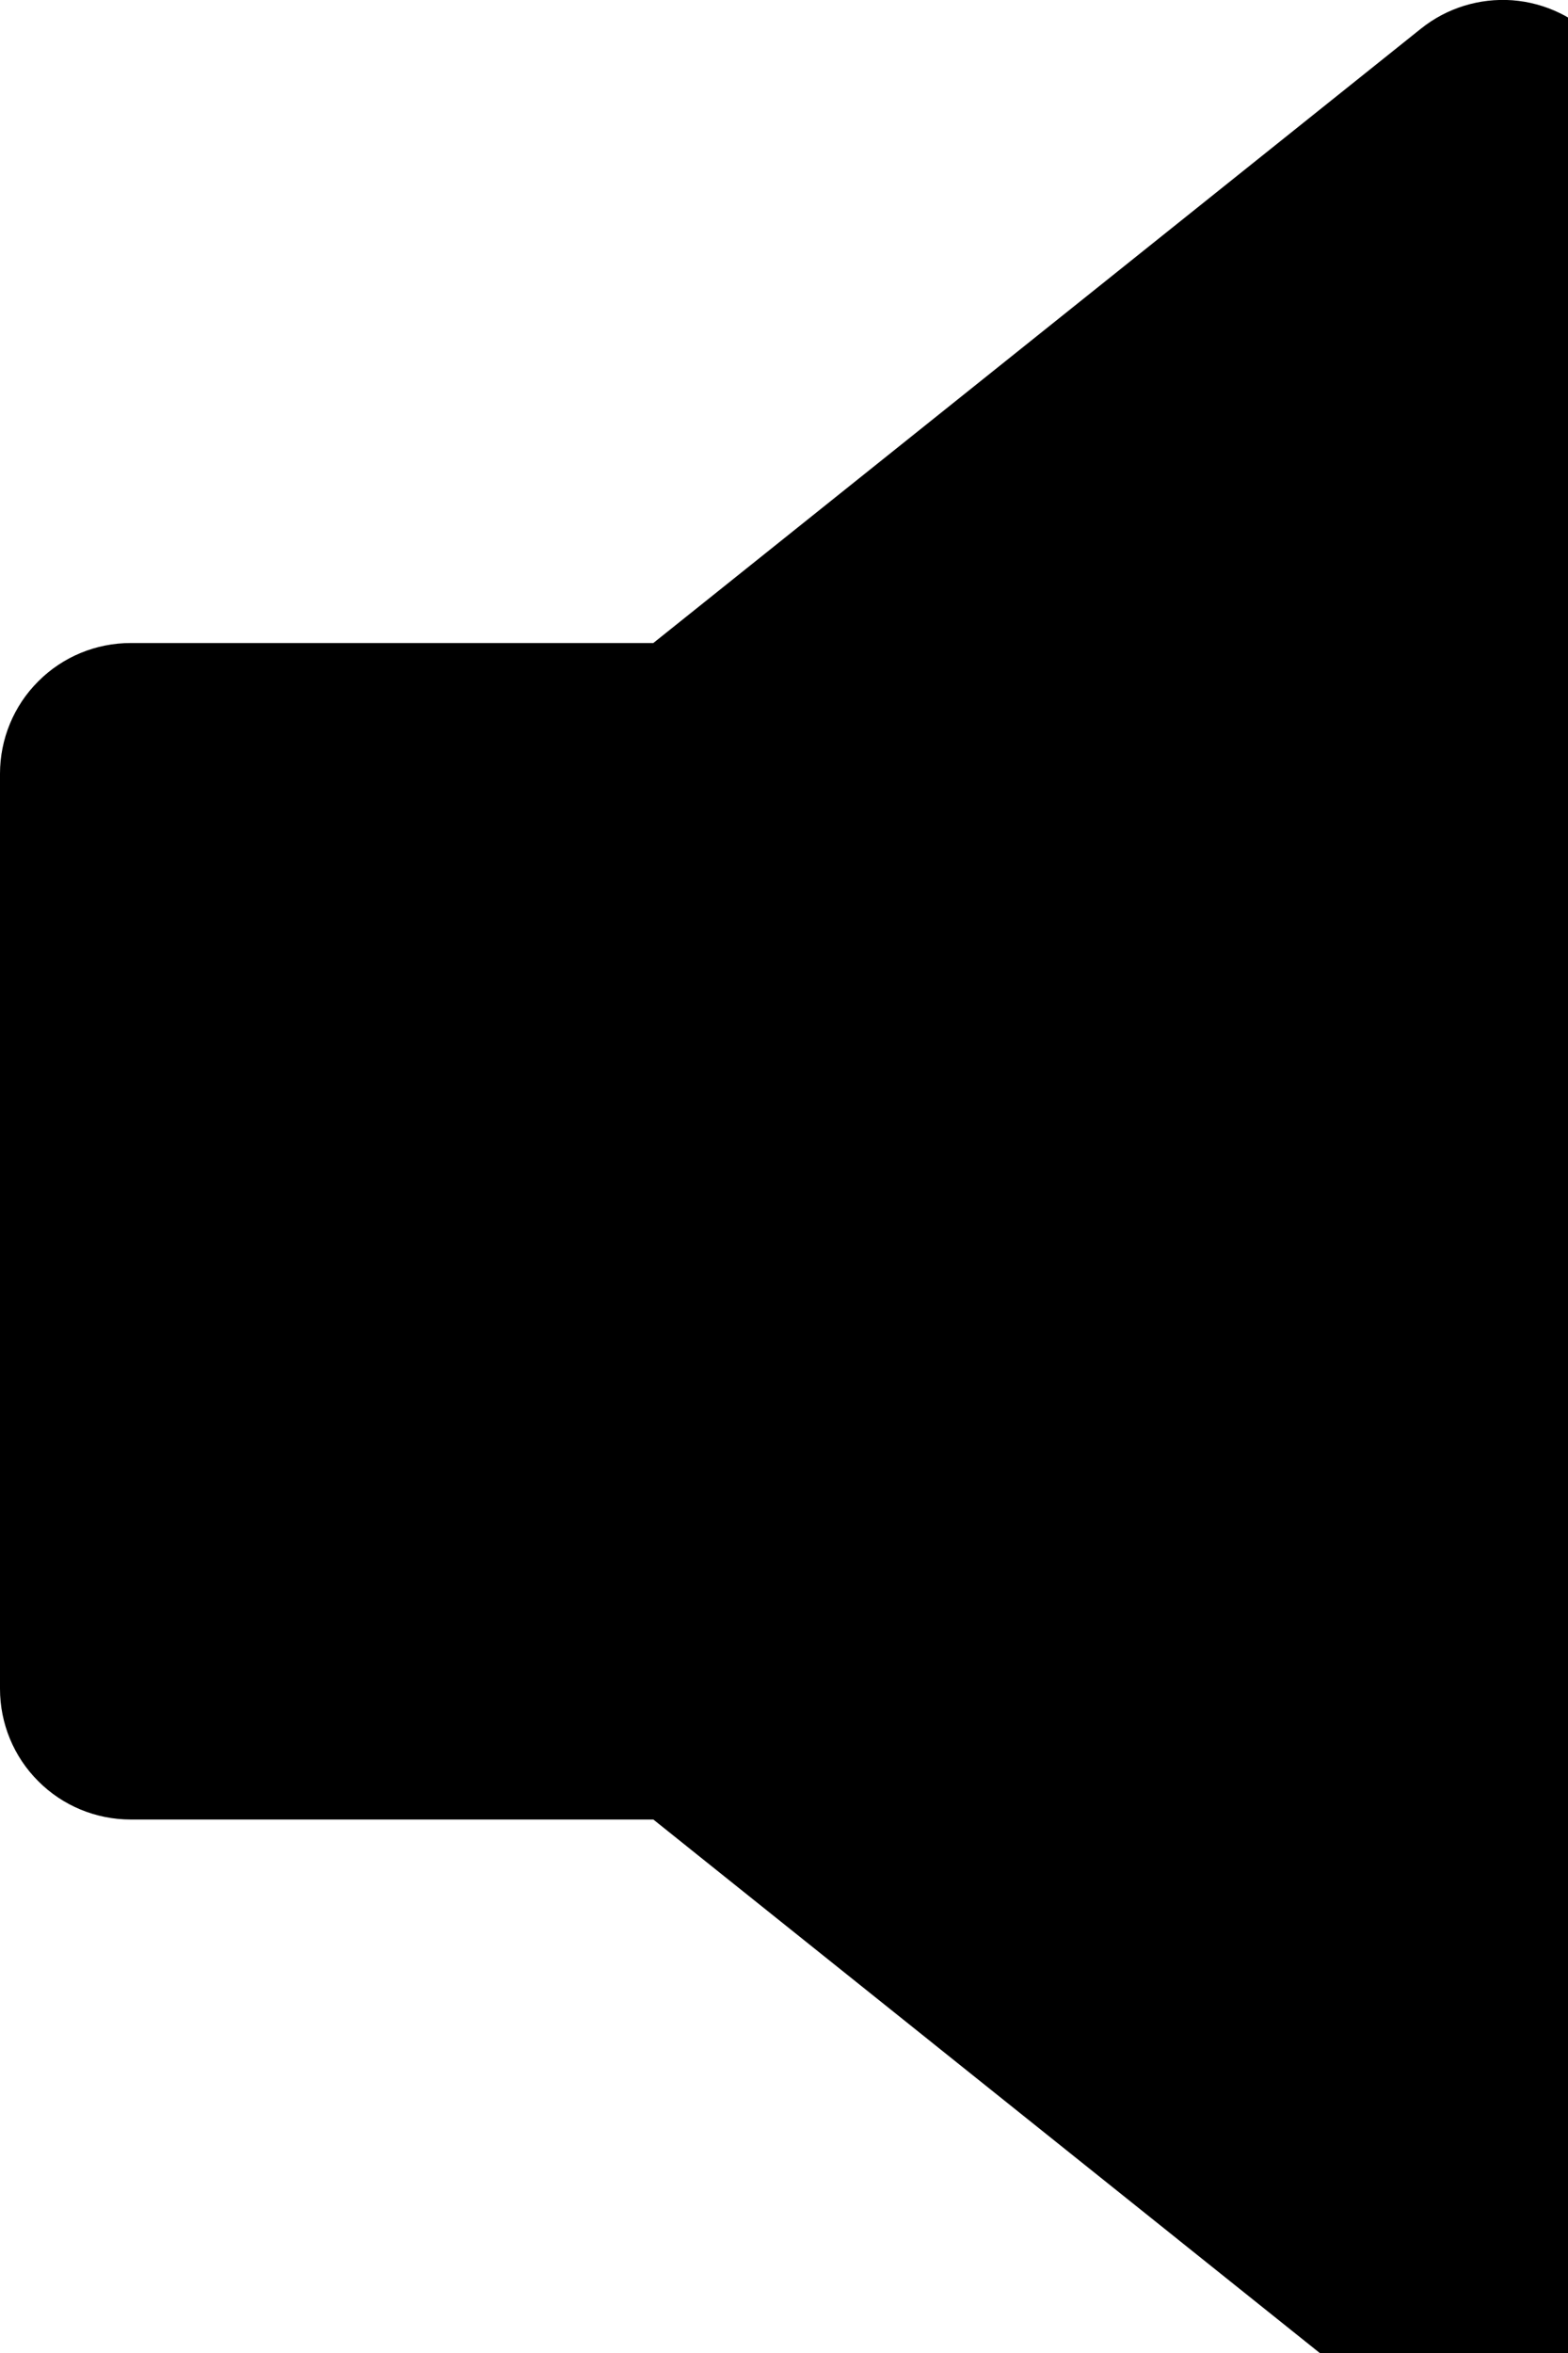 <svg
    xmlns="http://www.w3.org/2000/svg"
    viewBox="0 0 12 18"
    id="vector">
    <path
        id="path"
        d="M 1 4.919 L 5 4.919 L 10.875 0.219 C 11.072 0.061 11.322 -0.016 11.574 0.002 C 11.825 0.021 12.061 0.134 12.233 0.319 C 12.405 0.504 12.5 0.748 12.5 1 L 12.5 17.839 C 12.5 18.091 12.405 18.335 12.233 18.52 C 12.061 18.705 11.825 18.818 11.574 18.837 C 11.322 18.855 11.072 18.778 10.875 18.62 L 5 13.919 L 1 13.919 C 0.735 13.919 0.48 13.814 0.293 13.626 C 0.105 13.439 0 13.184 0 12.919 L 0 5.919 C 0 5.654 0.105 5.399 0.293 5.212 C 0.48 5.024 0.735 4.919 1 4.919 Z"
        fill="#000000"/>
</svg>
